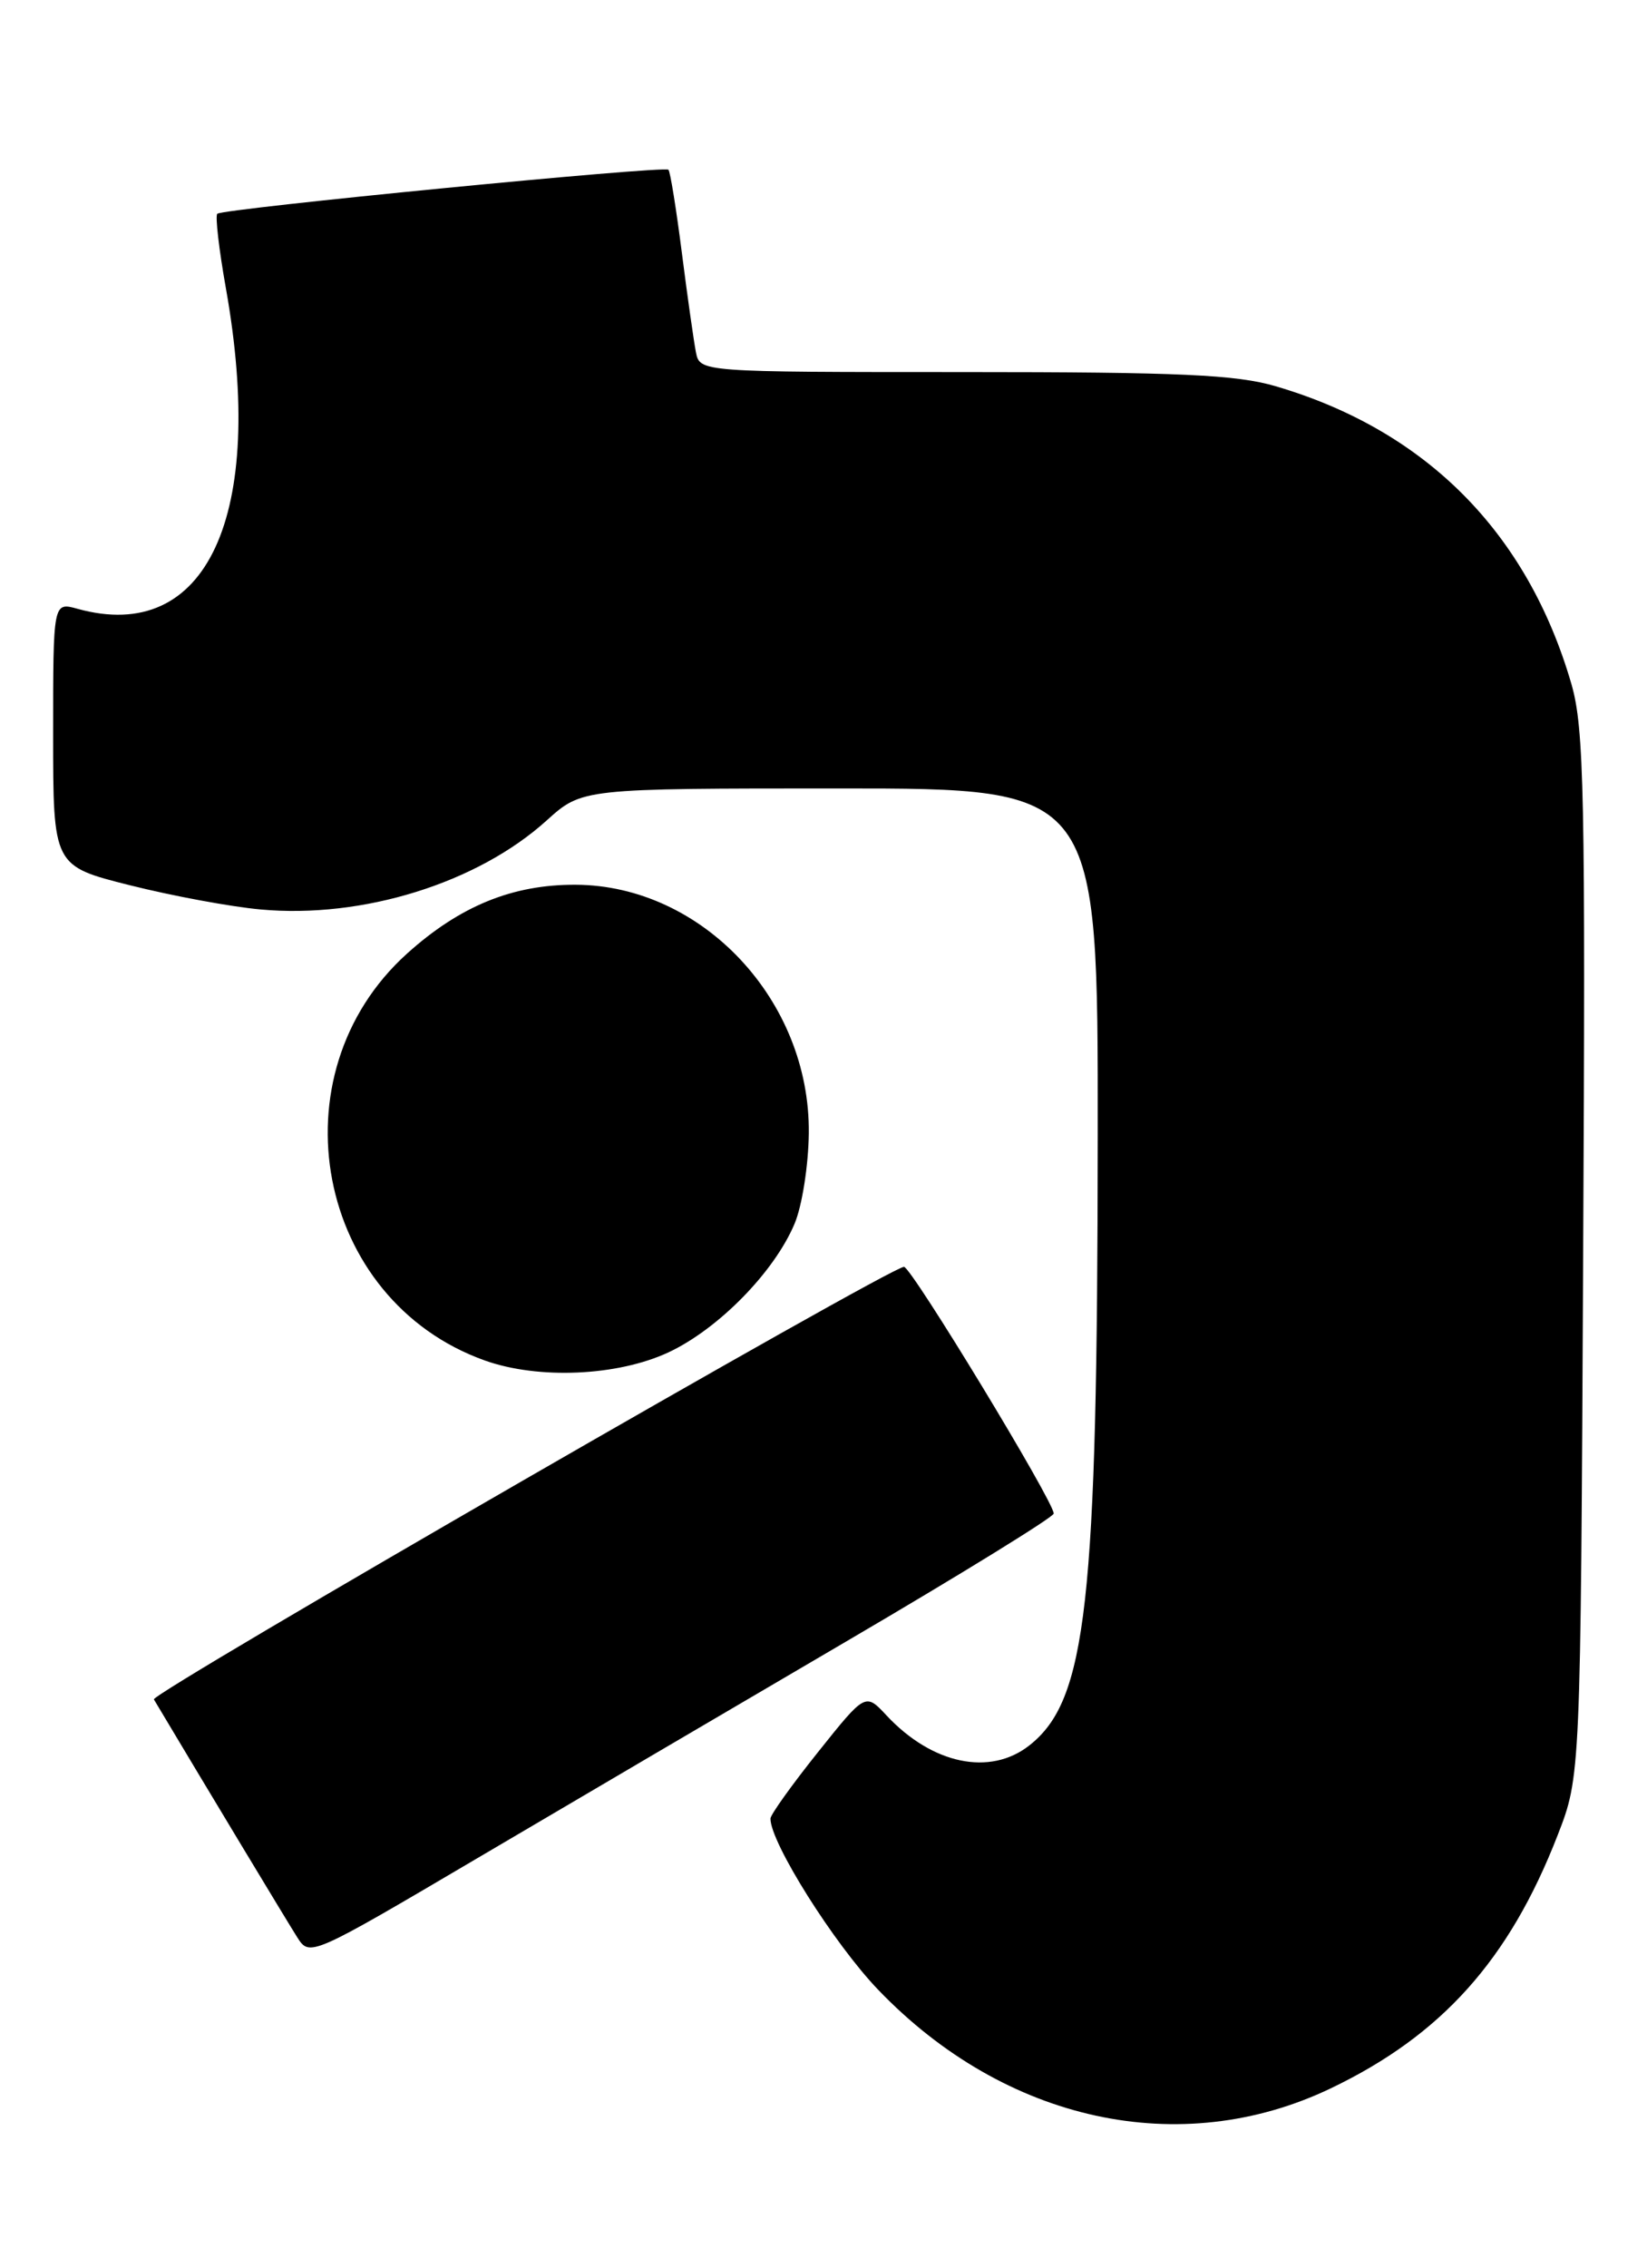 <?xml version="1.0" encoding="UTF-8" standalone="no"?>
<!DOCTYPE svg PUBLIC "-//W3C//DTD SVG 1.1//EN" "http://www.w3.org/Graphics/SVG/1.1/DTD/svg11.dtd" >
<svg xmlns="http://www.w3.org/2000/svg" xmlns:xlink="http://www.w3.org/1999/xlink" version="1.1" viewBox="0 0 186 256">
 <g >
 <path fill="currentColor"
d=" M 150.29 235.73 C 162.80 229.74 170.43 221.24 175.90 207.18 C 178.50 200.50 178.50 200.50 178.79 141.66 C 179.06 89.61 178.90 82.17 177.46 77.20 C 172.49 60.11 161.04 48.58 144.07 43.60 C 139.63 42.29 133.18 42.00 108.84 42.00 C 79.04 42.00 79.04 42.00 78.59 39.75 C 78.35 38.51 77.63 33.46 77.00 28.51 C 76.37 23.57 75.69 19.36 75.49 19.16 C 75.02 18.68 25.12 23.55 24.54 24.13 C 24.29 24.37 24.73 28.16 25.51 32.54 C 30.09 58.22 23.35 72.77 8.75 68.72 C 6.00 67.96 6.00 67.96 6.00 82.86 C 6.00 97.75 6.00 97.75 14.68 99.93 C 19.46 101.13 26.09 102.36 29.43 102.66 C 40.95 103.72 53.92 99.68 61.74 92.61 C 65.74 89.00 65.74 89.00 94.87 89.00 C 124.00 89.00 124.00 89.00 123.97 128.25 C 123.94 181.15 122.73 191.92 116.25 197.02 C 111.80 200.52 105.26 199.15 100.11 193.63 C 97.73 191.08 97.73 191.08 92.37 197.79 C 89.42 201.48 87.01 204.85 87.01 205.28 C 86.99 207.98 94.18 219.40 99.17 224.60 C 113.51 239.54 133.33 243.85 150.29 235.73 Z  M 95.75 185.18 C 108.54 177.69 119.00 171.24 119.00 170.85 C 119.00 169.47 102.92 143.00 102.09 143.00 C 100.51 143.00 16.98 191.15 17.38 191.83 C 23.32 201.78 32.52 217.04 33.58 218.70 C 34.97 220.89 35.12 220.82 53.74 209.85 C 64.06 203.77 82.96 192.67 95.75 185.18 Z  M 75.50 152.65 C 81.12 150.02 87.43 143.60 89.73 138.14 C 90.58 136.14 91.30 131.54 91.34 127.93 C 91.51 112.93 79.32 99.94 65.02 99.87 C 57.90 99.83 51.93 102.27 45.97 107.64 C 30.80 121.31 35.67 146.76 54.75 153.57 C 60.80 155.73 69.74 155.34 75.50 152.65 Z "/>
</g>
</svg>